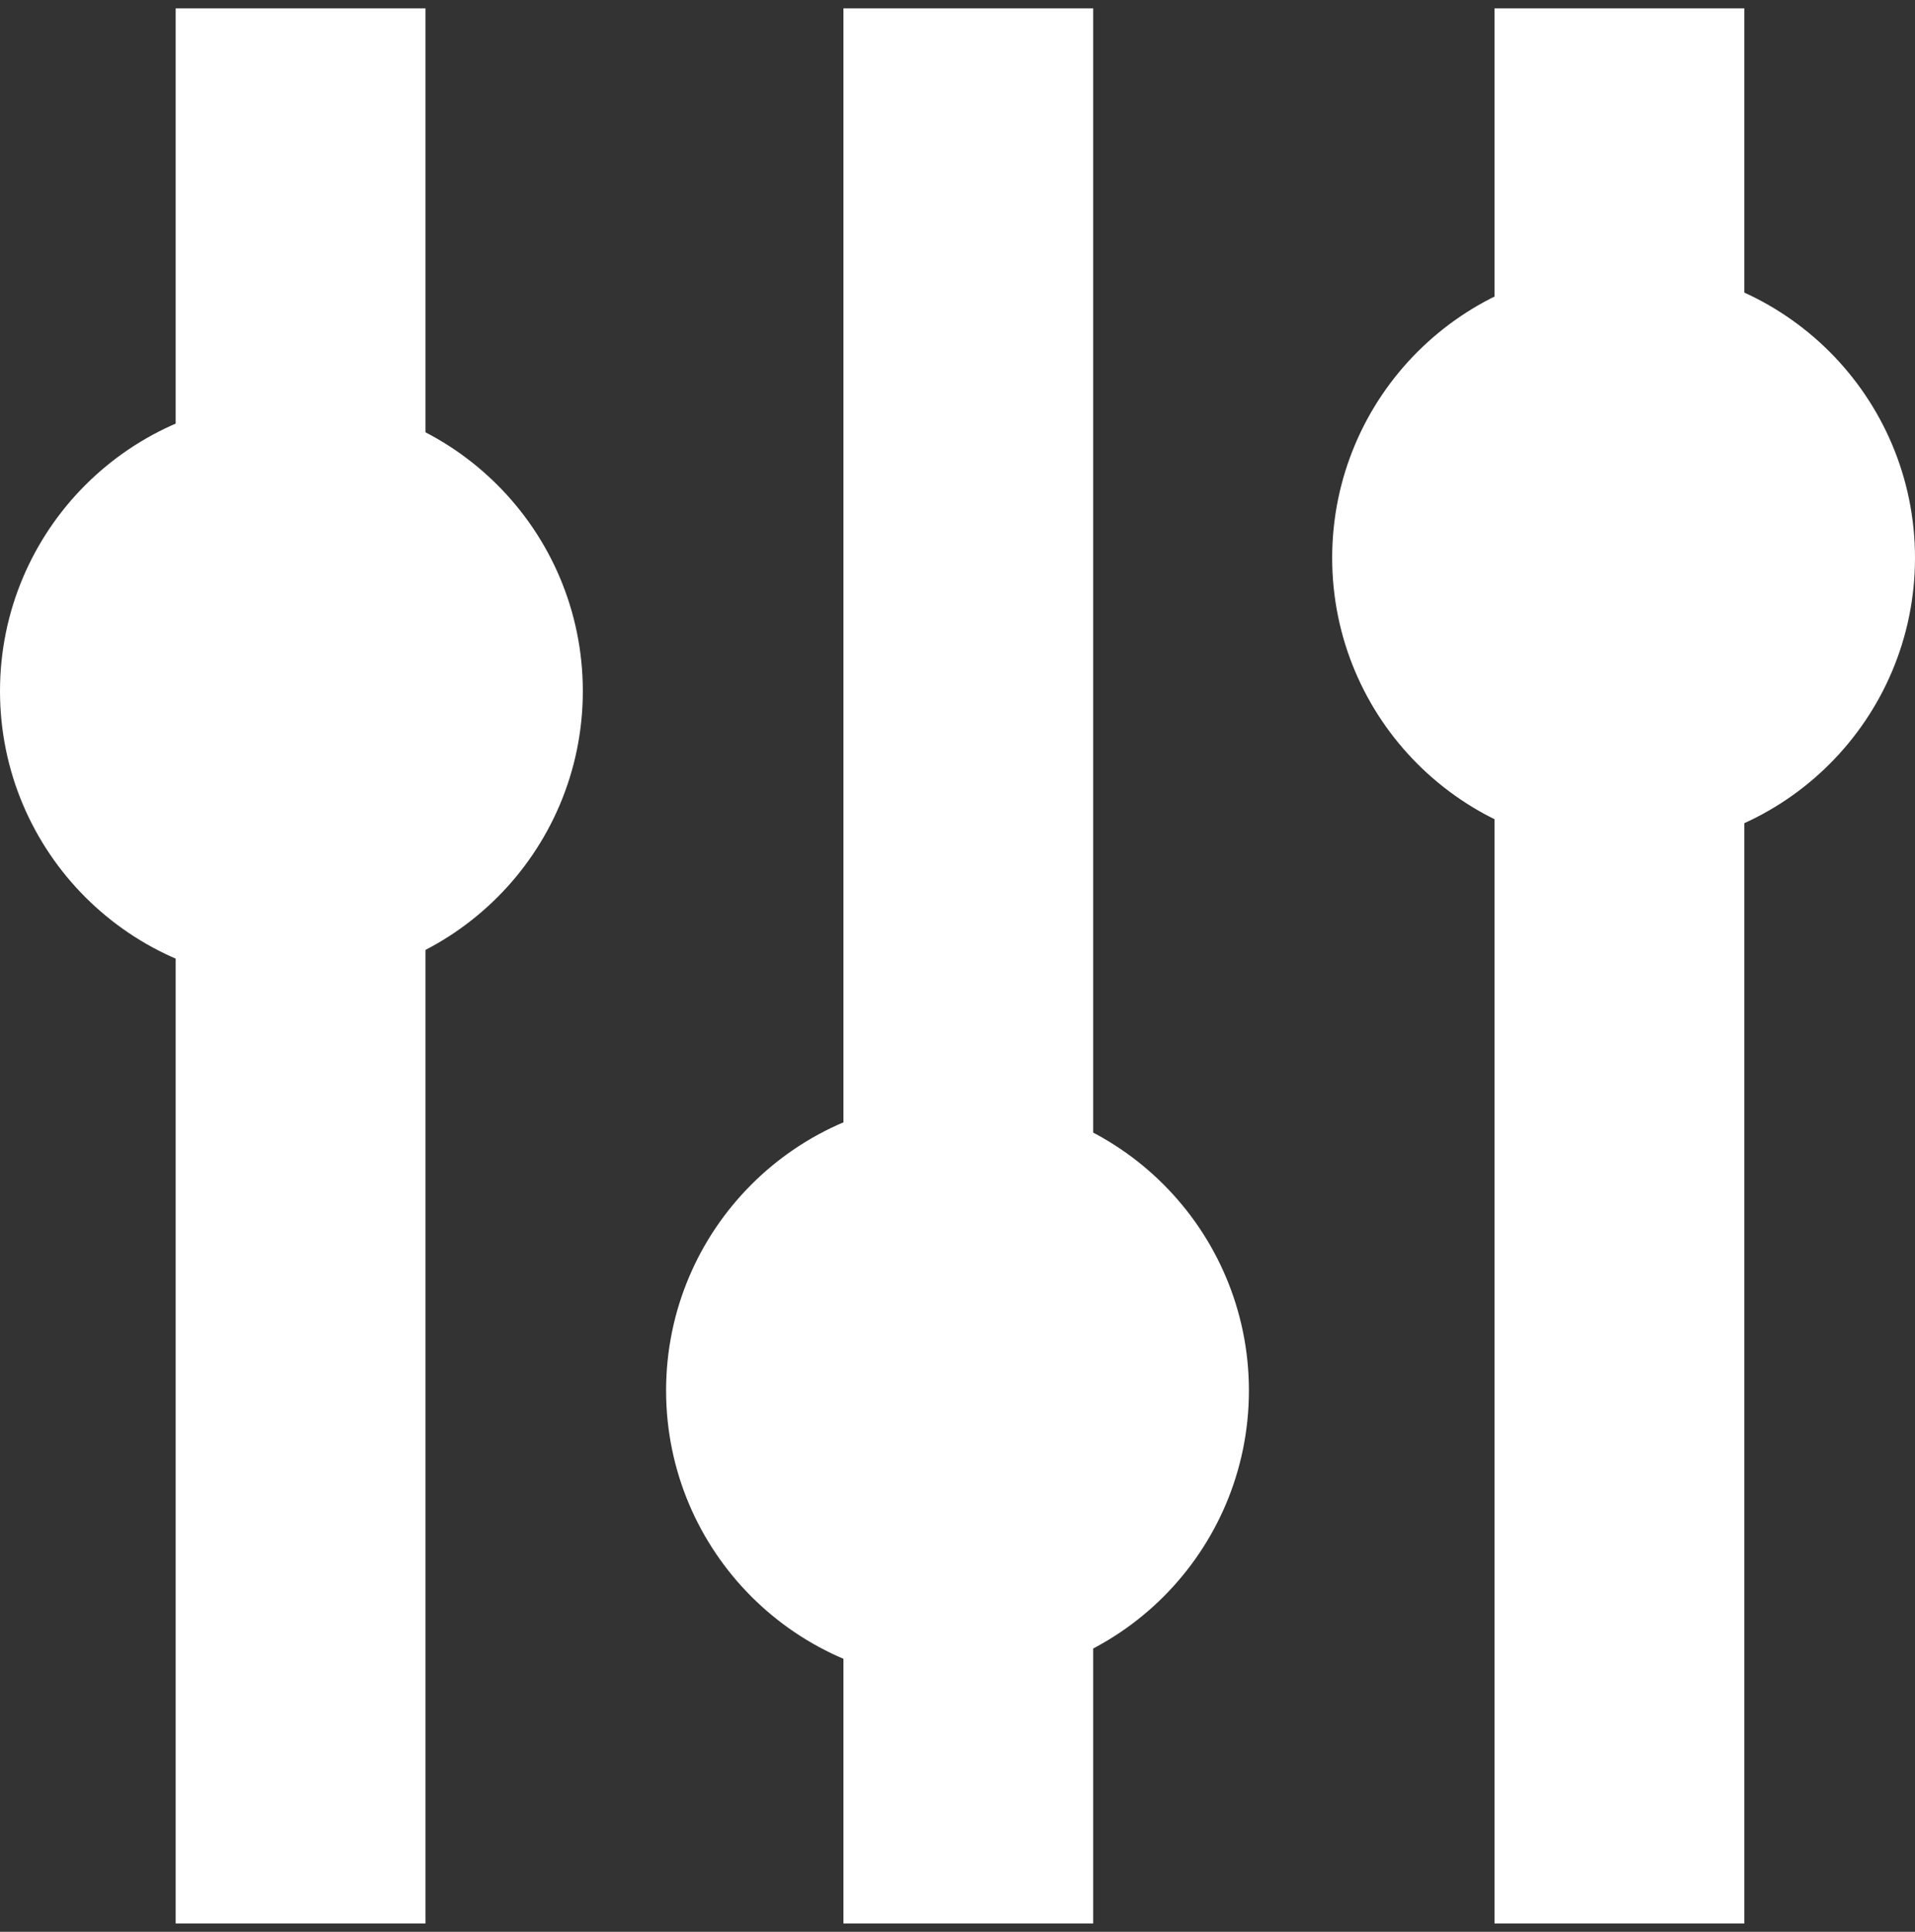 <?xml version="1.0" encoding="UTF-8"?>
<svg width="115px" height="116px" viewBox="0 0 115 116" version="1.1" xmlns="http://www.w3.org/2000/svg" xmlns:xlink="http://www.w3.org/1999/xlink">
    <rect x="0" y="0" width="115" height="116" fill="#333333" stroke="none"/>
    <!-- Generator: Sketch 51.2 (57519) - http://www.bohemiancoding.com/sketch -->
    <title>setup</title>
    <desc>Created with Sketch.</desc>
    <defs></defs>
    <g id="Page-1" stroke="none" stroke-width="1" fill="none" fill-rule="evenodd">
        <g id="icons" transform="translate(-127, 8)" stroke="#FFFFFF">
            <g id="setup" transform="translate(132, 0)">
                <path d="M13.05,0 L13.05,100" id="Line" stroke-width="15" stroke-linecap="square"></path>
                <path d="M53.15,0 L53.15,100" id="Line" stroke-width="15" stroke-linecap="square"></path>
                <path d="M92.25,0 L92.25,100" id="Line" stroke-width="15" stroke-linecap="square"></path>
                <circle id="Oval" stroke-width="10" fill="#FFFFFF" cx="12.5" cy="33.5" r="12.5"></circle>
                <circle id="Oval" stroke-width="10" fill="#FFFFFF" cx="52.5" cy="75.5" r="12.5"></circle>
                <circle id="Oval" stroke-width="10" fill="#FFFFFF" cx="92.5" cy="25.5" r="12.5"></circle>
            </g>
        </g>
    </g>
</svg>